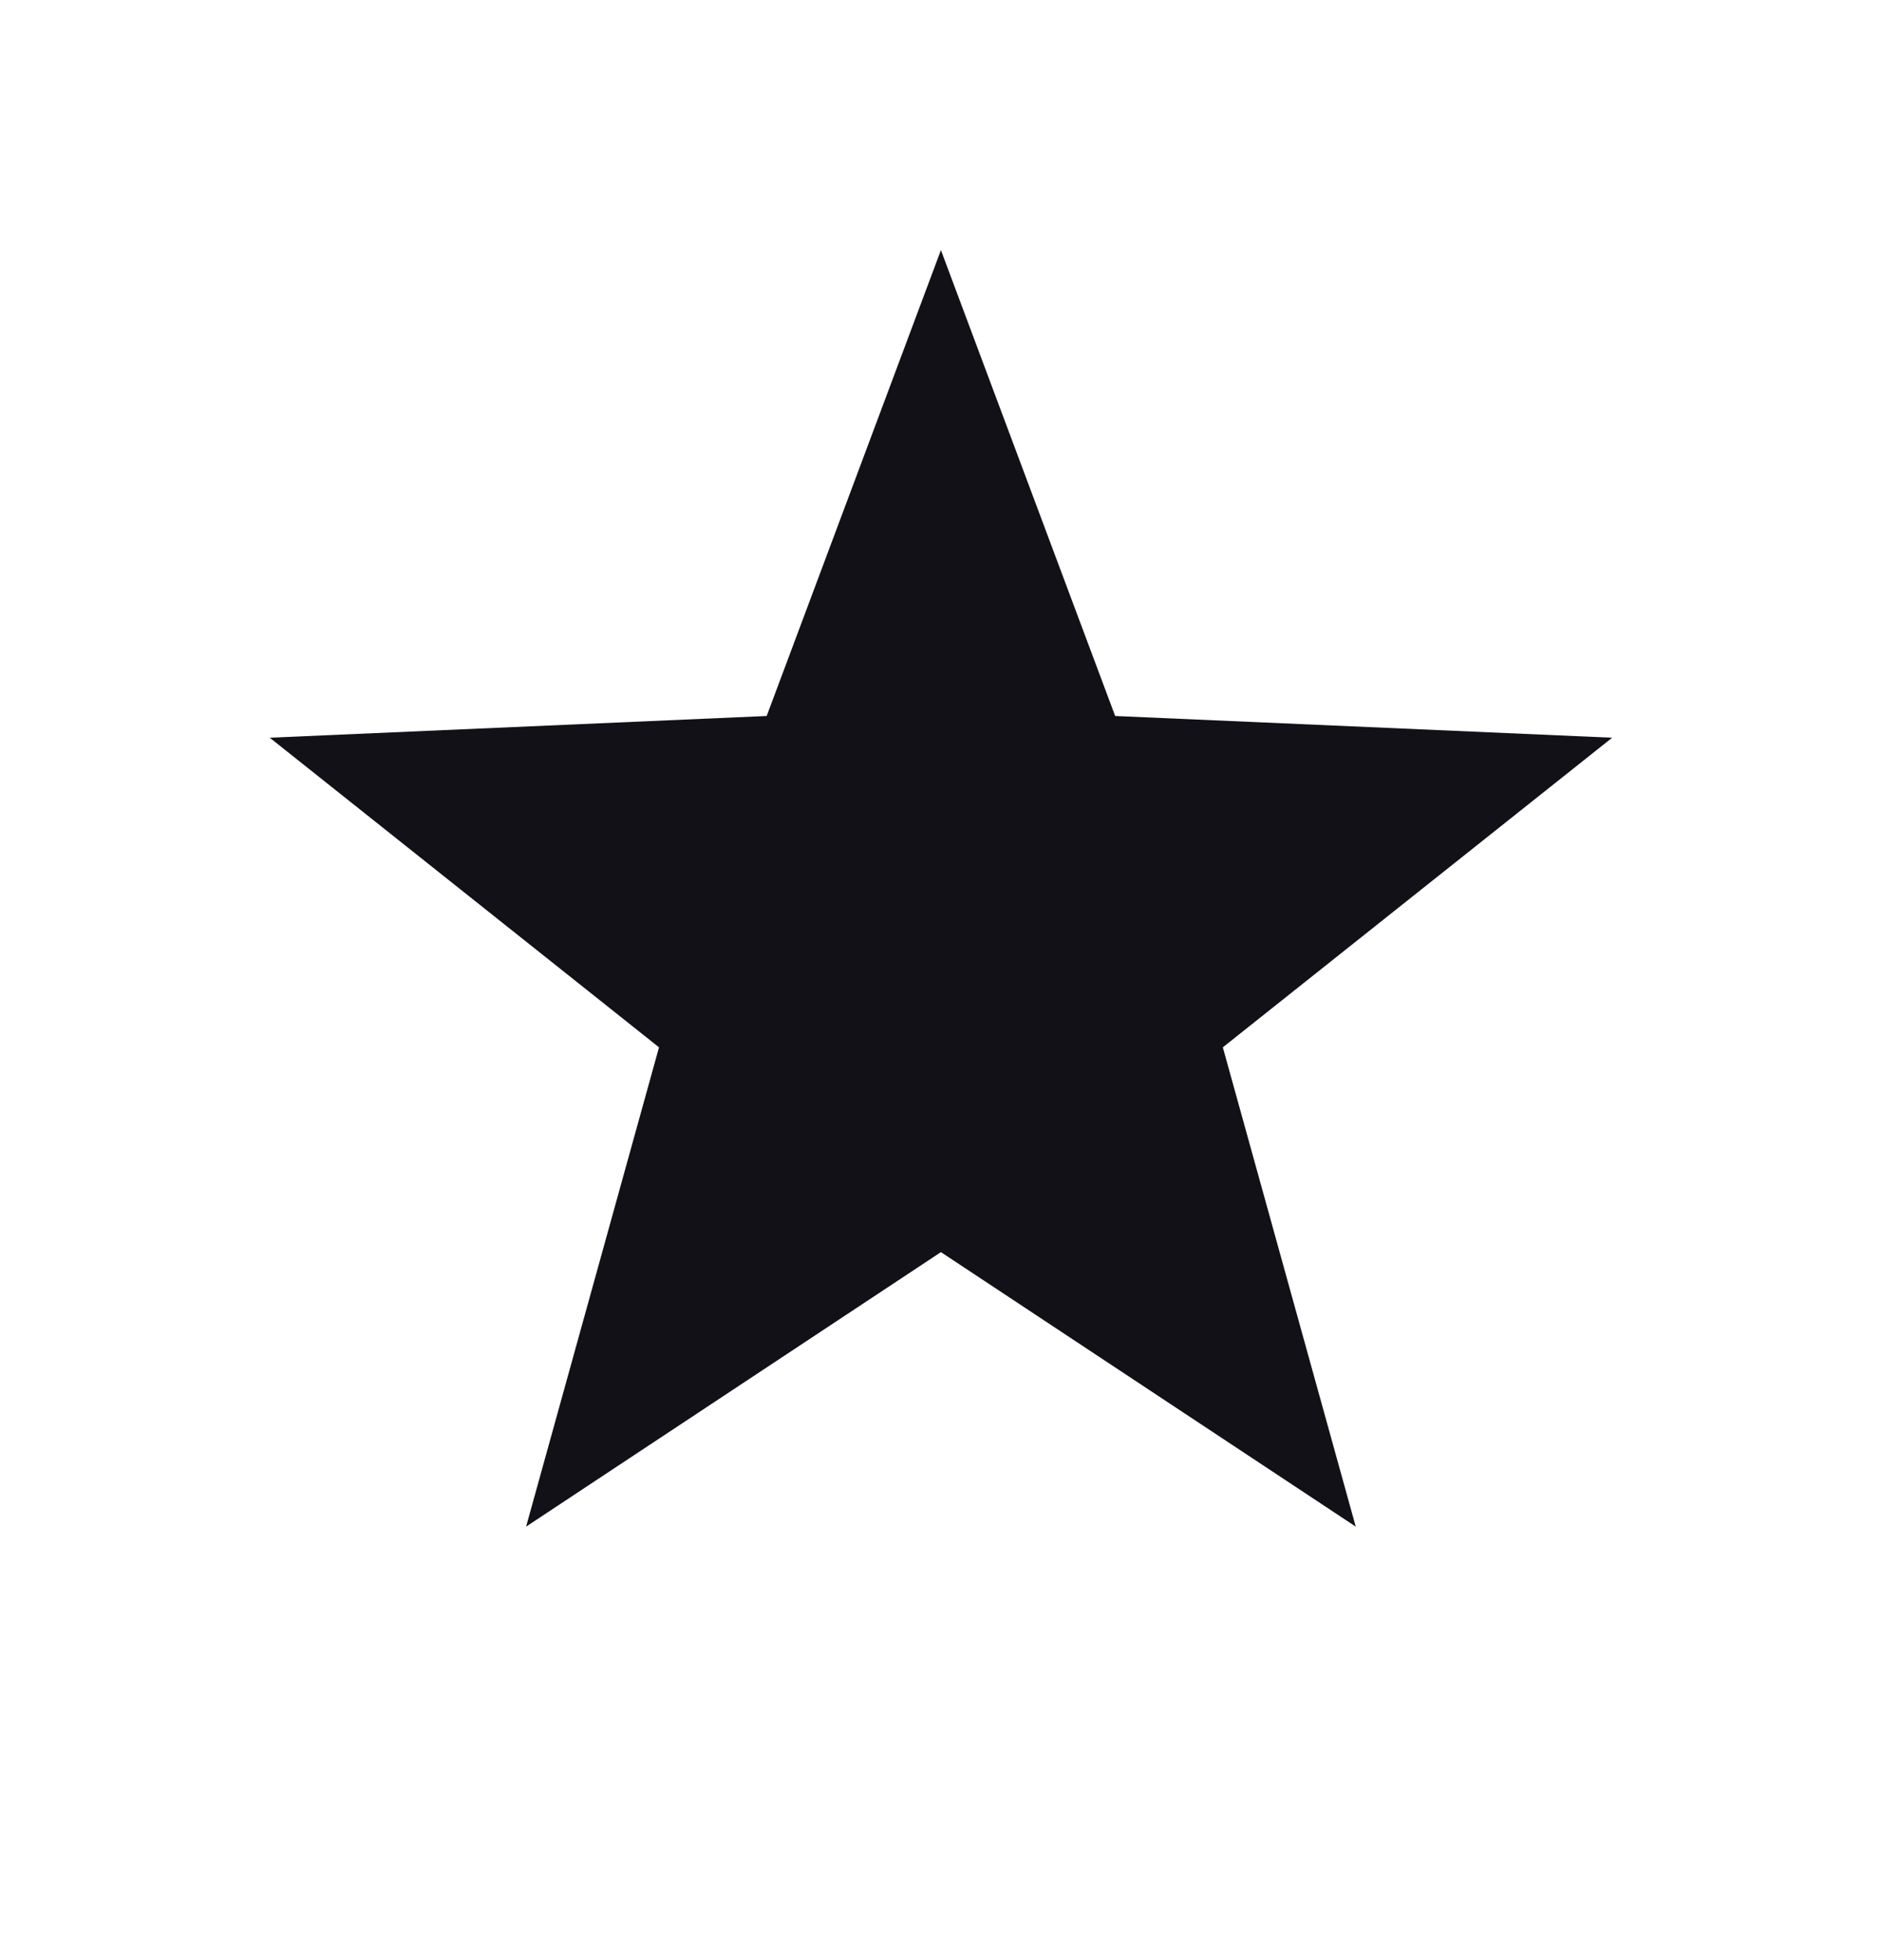 <svg width="24" height="25" viewBox="0 0 24 25" fill="none" xmlns="http://www.w3.org/2000/svg">
<path d="M14.221 9.132L11.999 3.19L9.777 9.132L3.44 9.409L8.404 13.358L6.709 19.471L11.999 15.97L17.289 19.471L15.594 13.358L20.559 9.409L14.221 9.132ZM13.234 10.491L11.999 7.19L10.765 10.491L7.244 10.645L10.002 12.839L9.061 16.235L12 14.29L14.939 16.235L13.997 12.839L16.755 10.645L13.234 10.491Z" fill="#121118"/>
</svg>

